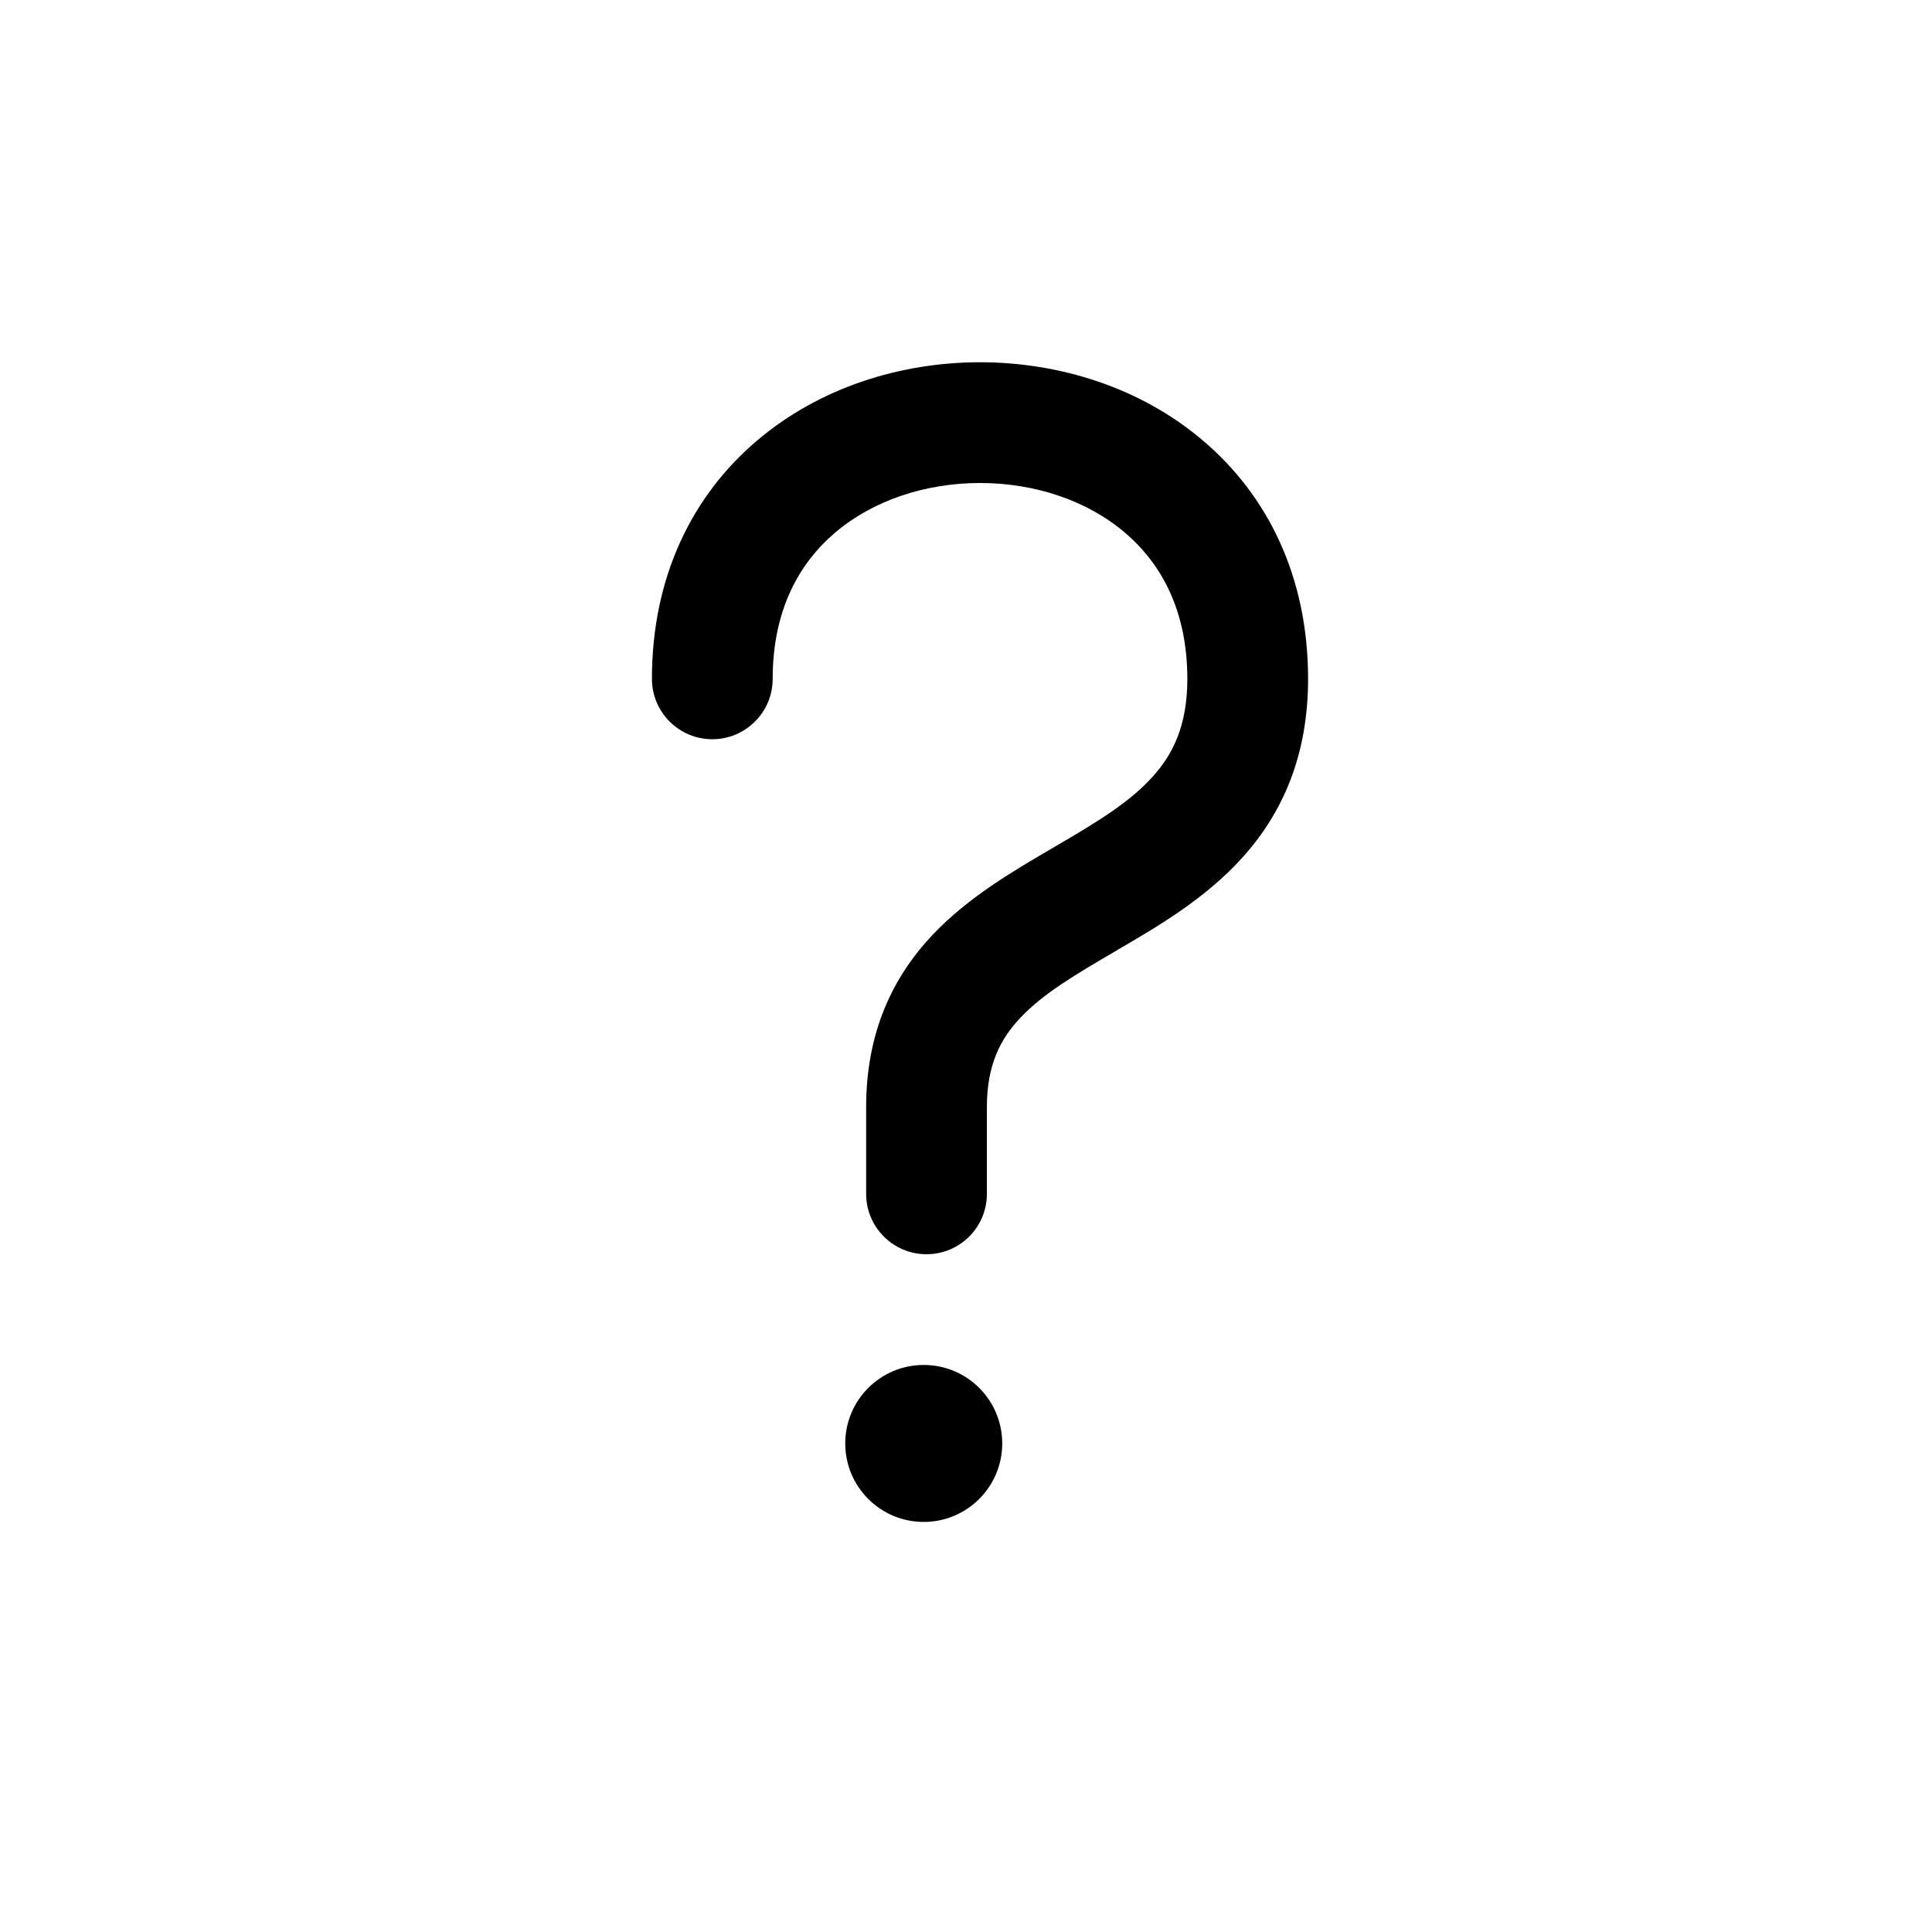 <svg width="16" height="16" viewBox="0 0 16 16" fill="none" xmlns="http://www.w3.org/2000/svg">
<path fill-rule="evenodd" clip-rule="evenodd" d="M6.399 5.622C6.399 5.058 6.614 4.668 6.916 4.411C7.228 4.145 7.663 4 8.116 4C8.57 4 9.004 4.145 9.316 4.411C9.618 4.668 9.833 5.058 9.833 5.622C9.833 6.008 9.714 6.246 9.546 6.432C9.357 6.642 9.094 6.803 8.751 7.003L8.705 7.03L8.705 7.03C8.397 7.21 8.019 7.43 7.725 7.74C7.393 8.091 7.173 8.549 7.173 9.169V9.887C7.173 10.163 7.397 10.387 7.673 10.387C7.949 10.387 8.173 10.163 8.173 9.887V9.169C8.173 8.818 8.285 8.603 8.452 8.427C8.642 8.226 8.906 8.071 9.255 7.867L9.261 7.863C9.582 7.676 9.981 7.444 10.289 7.102C10.62 6.735 10.833 6.26 10.833 5.622C10.833 4.771 10.494 4.1 9.964 3.65C9.446 3.208 8.771 3 8.116 3C7.461 3 6.787 3.208 6.268 3.65C5.738 4.1 5.399 4.771 5.399 5.622C5.399 5.898 5.623 6.122 5.899 6.122C6.175 6.122 6.399 5.898 6.399 5.622ZM7.65 12.604C8.009 12.604 8.3 12.313 8.3 11.954C8.3 11.595 8.009 11.304 7.65 11.304C7.291 11.304 7 11.595 7 11.954C7 12.313 7.291 12.604 7.65 12.604Z" fill="black"/>
</svg>
